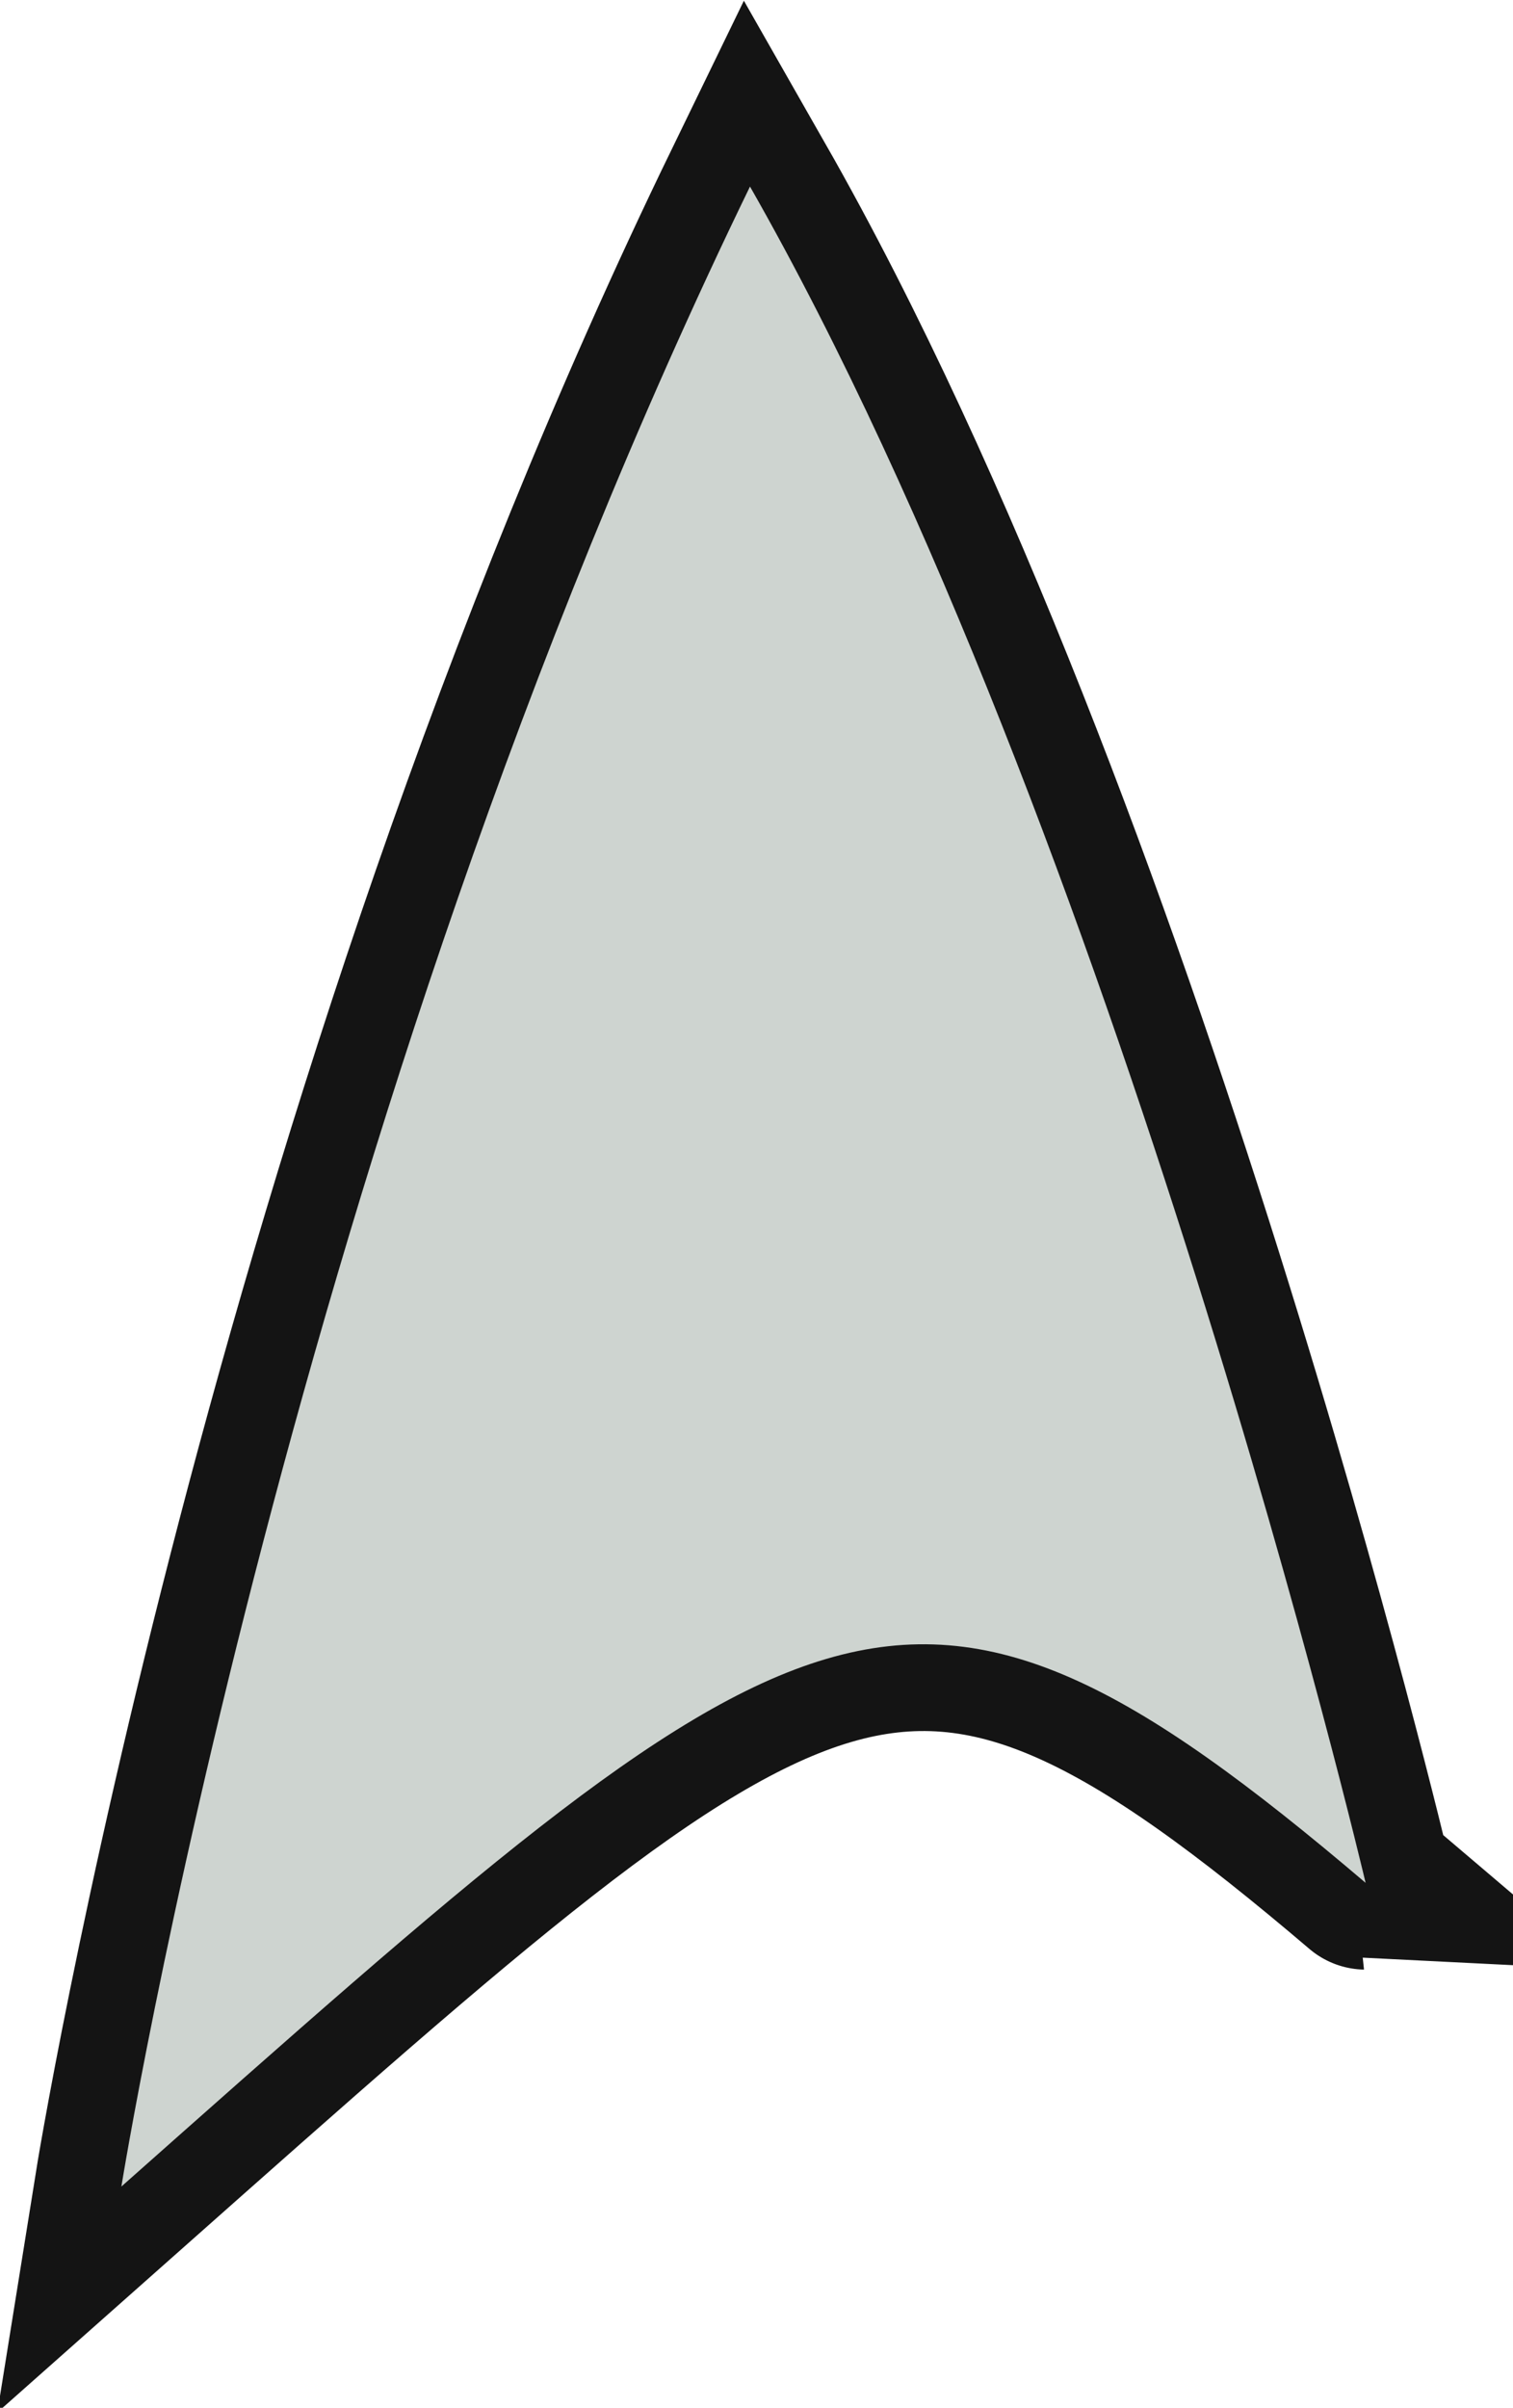 <?xml version="1.0" encoding="utf-8"?>
<!-- Generator: Adobe Illustrator 26.5.0, SVG Export Plug-In . SVG Version: 6.00 Build 0)  -->
<svg version="1.1" id="Layer_1" xmlns="http://www.w3.org/2000/svg" xmlns:xlink="http://www.w3.org/1999/xlink" x="0px" y="0px"
	 viewBox="0 0 34.9 55.5" style="enable-background:new 0 0 34.9 55.5;" xml:space="preserve">
<style type="text/css">
	.st0{fill:#141414;stroke:#141414;stroke-width:4;stroke-miterlimit:10;}
	.st1{fill:#CED4D0;}
</style>
<path class="st0" d="M17.3,4.3L17.3,4.3C6.7,26.1,2.8,50.4,2.8,50.4c15.8-14,18-16.1,28.7-7C31.5,43.4,25.8,19.2,17.3,4.3L17.3,4.3z
	"/>
<path class="st1" d="M17.3,4.3L17.3,4.3C6.7,26.1,2.8,50.4,2.8,50.4c15.8-14,18-16.1,28.7-7C31.5,43.4,25.8,19.2,17.3,4.3L17.3,4.3z
	"/>
</svg>
